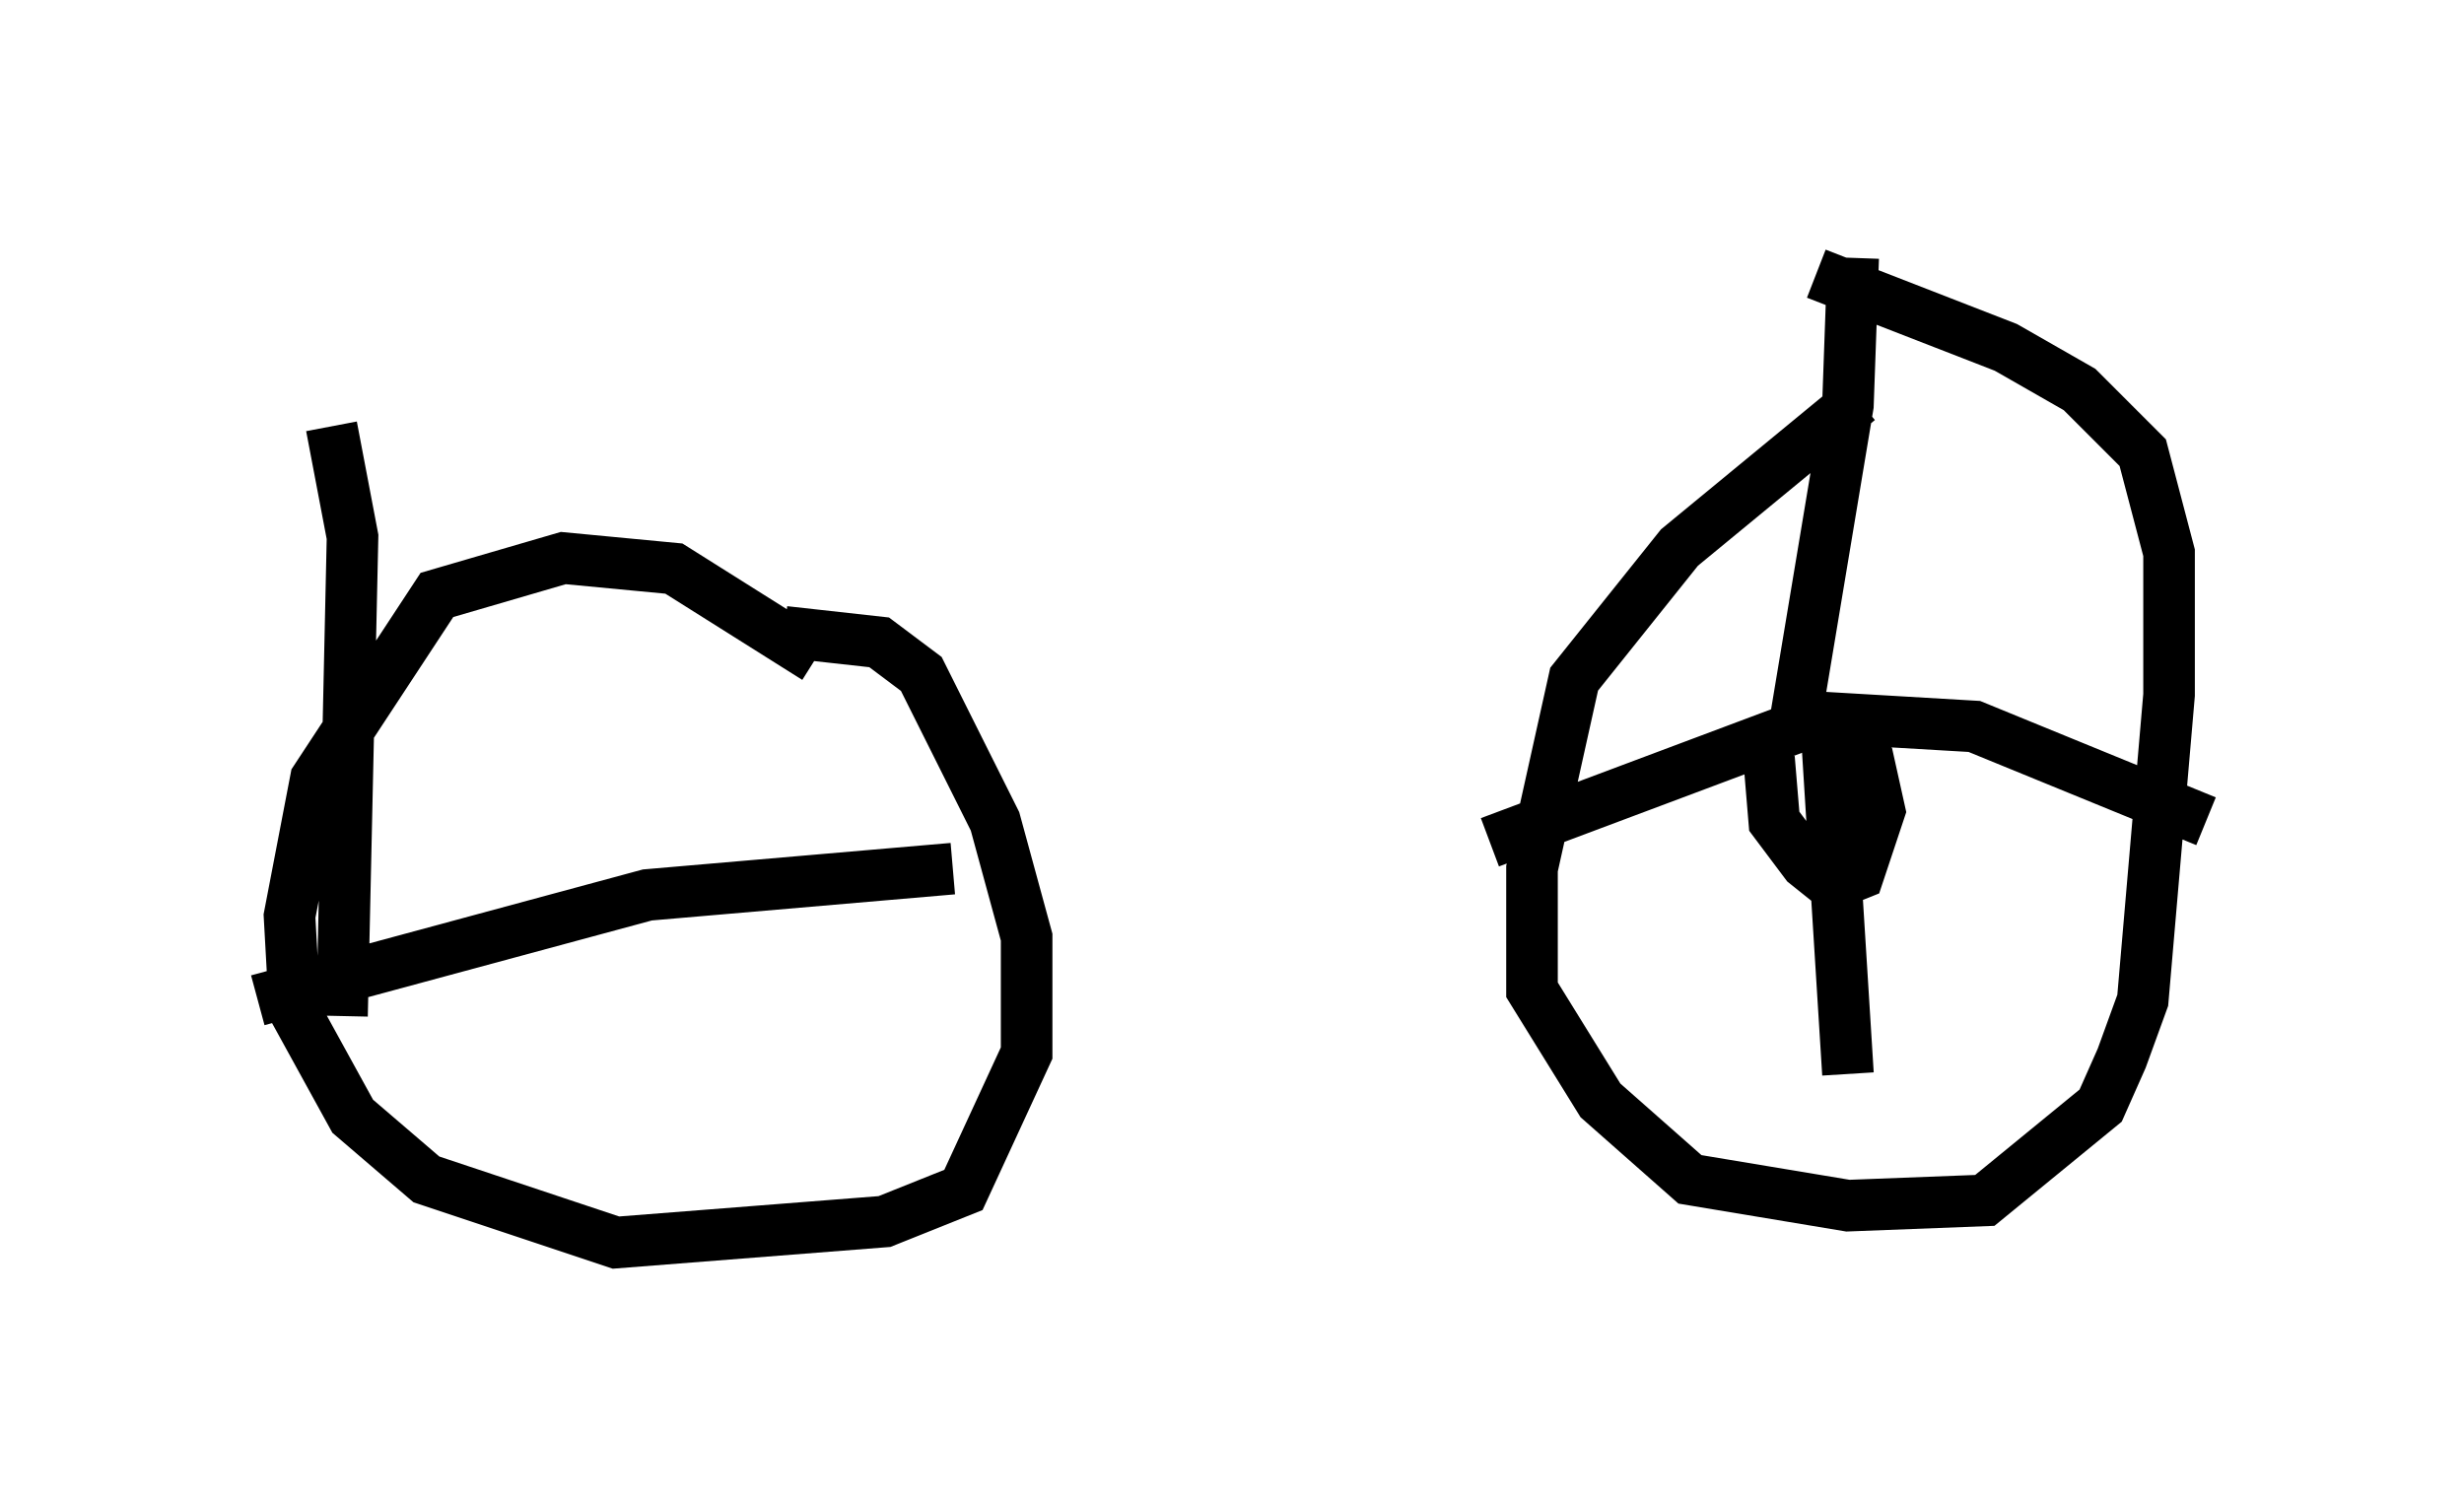<?xml version="1.0" encoding="utf-8" ?>
<svg baseProfile="full" height="29.09" version="1.1" width="47.771" xmlns="http://www.w3.org/2000/svg" xmlns:ev="http://www.w3.org/2001/xml-events" xmlns:xlink="http://www.w3.org/1999/xlink"><defs /><rect fill="white" height="29.09" width="47.771" x="0" y="0" /><path d="M16.638, 14.086 m-0.817, -1.327 l-2.756, -1.735 -2.144, -0.204 l-2.45, 0.715 -2.348, 3.573 l-0.51, 2.654 0.102, 1.838 l1.123, 2.042 1.429, 1.225 l3.675, 1.225 5.206, -0.408 l1.531, -0.613 1.225, -2.654 l0.0, -2.246 -0.613, -2.246 l-1.429, -2.858 -0.817, -0.613 l-1.838, -0.204 m20.825, -4.492 l-3.471, 2.858 -2.042, 2.552 l-0.817, 3.675 0.0, 2.348 l1.327, 2.144 1.735, 1.531 l3.063, 0.51 2.654, -0.102 l2.246, -1.838 0.408, -0.919 l0.408, -1.123 0.51, -5.921 l0.0, -2.756 -0.51, -1.94 l-1.225, -1.225 -1.429, -0.817 l-3.675, -1.429 m0.715, -0.306 l-0.102, 2.858 -1.021, 6.125 m0.613, -0.102 l-6.533, 2.45 m5.921, -2.45 l3.471, 0.204 4.492, 1.838 m-7.35, -1.633 l0.408, 6.533 m-1.531, -6.125 l0.102, 1.225 0.613, 0.817 l0.51, 0.408 0.51, -0.204 l0.408, -1.225 -0.204, -0.919 l-1.021, -0.715 m-28.788, -5.819 l0.408, 2.144 -0.204, 9.29 m-1.633, -0.306 l7.554, -2.042 5.921, -0.51 " fill="none" stroke="black" stroke-width="1" /></svg>